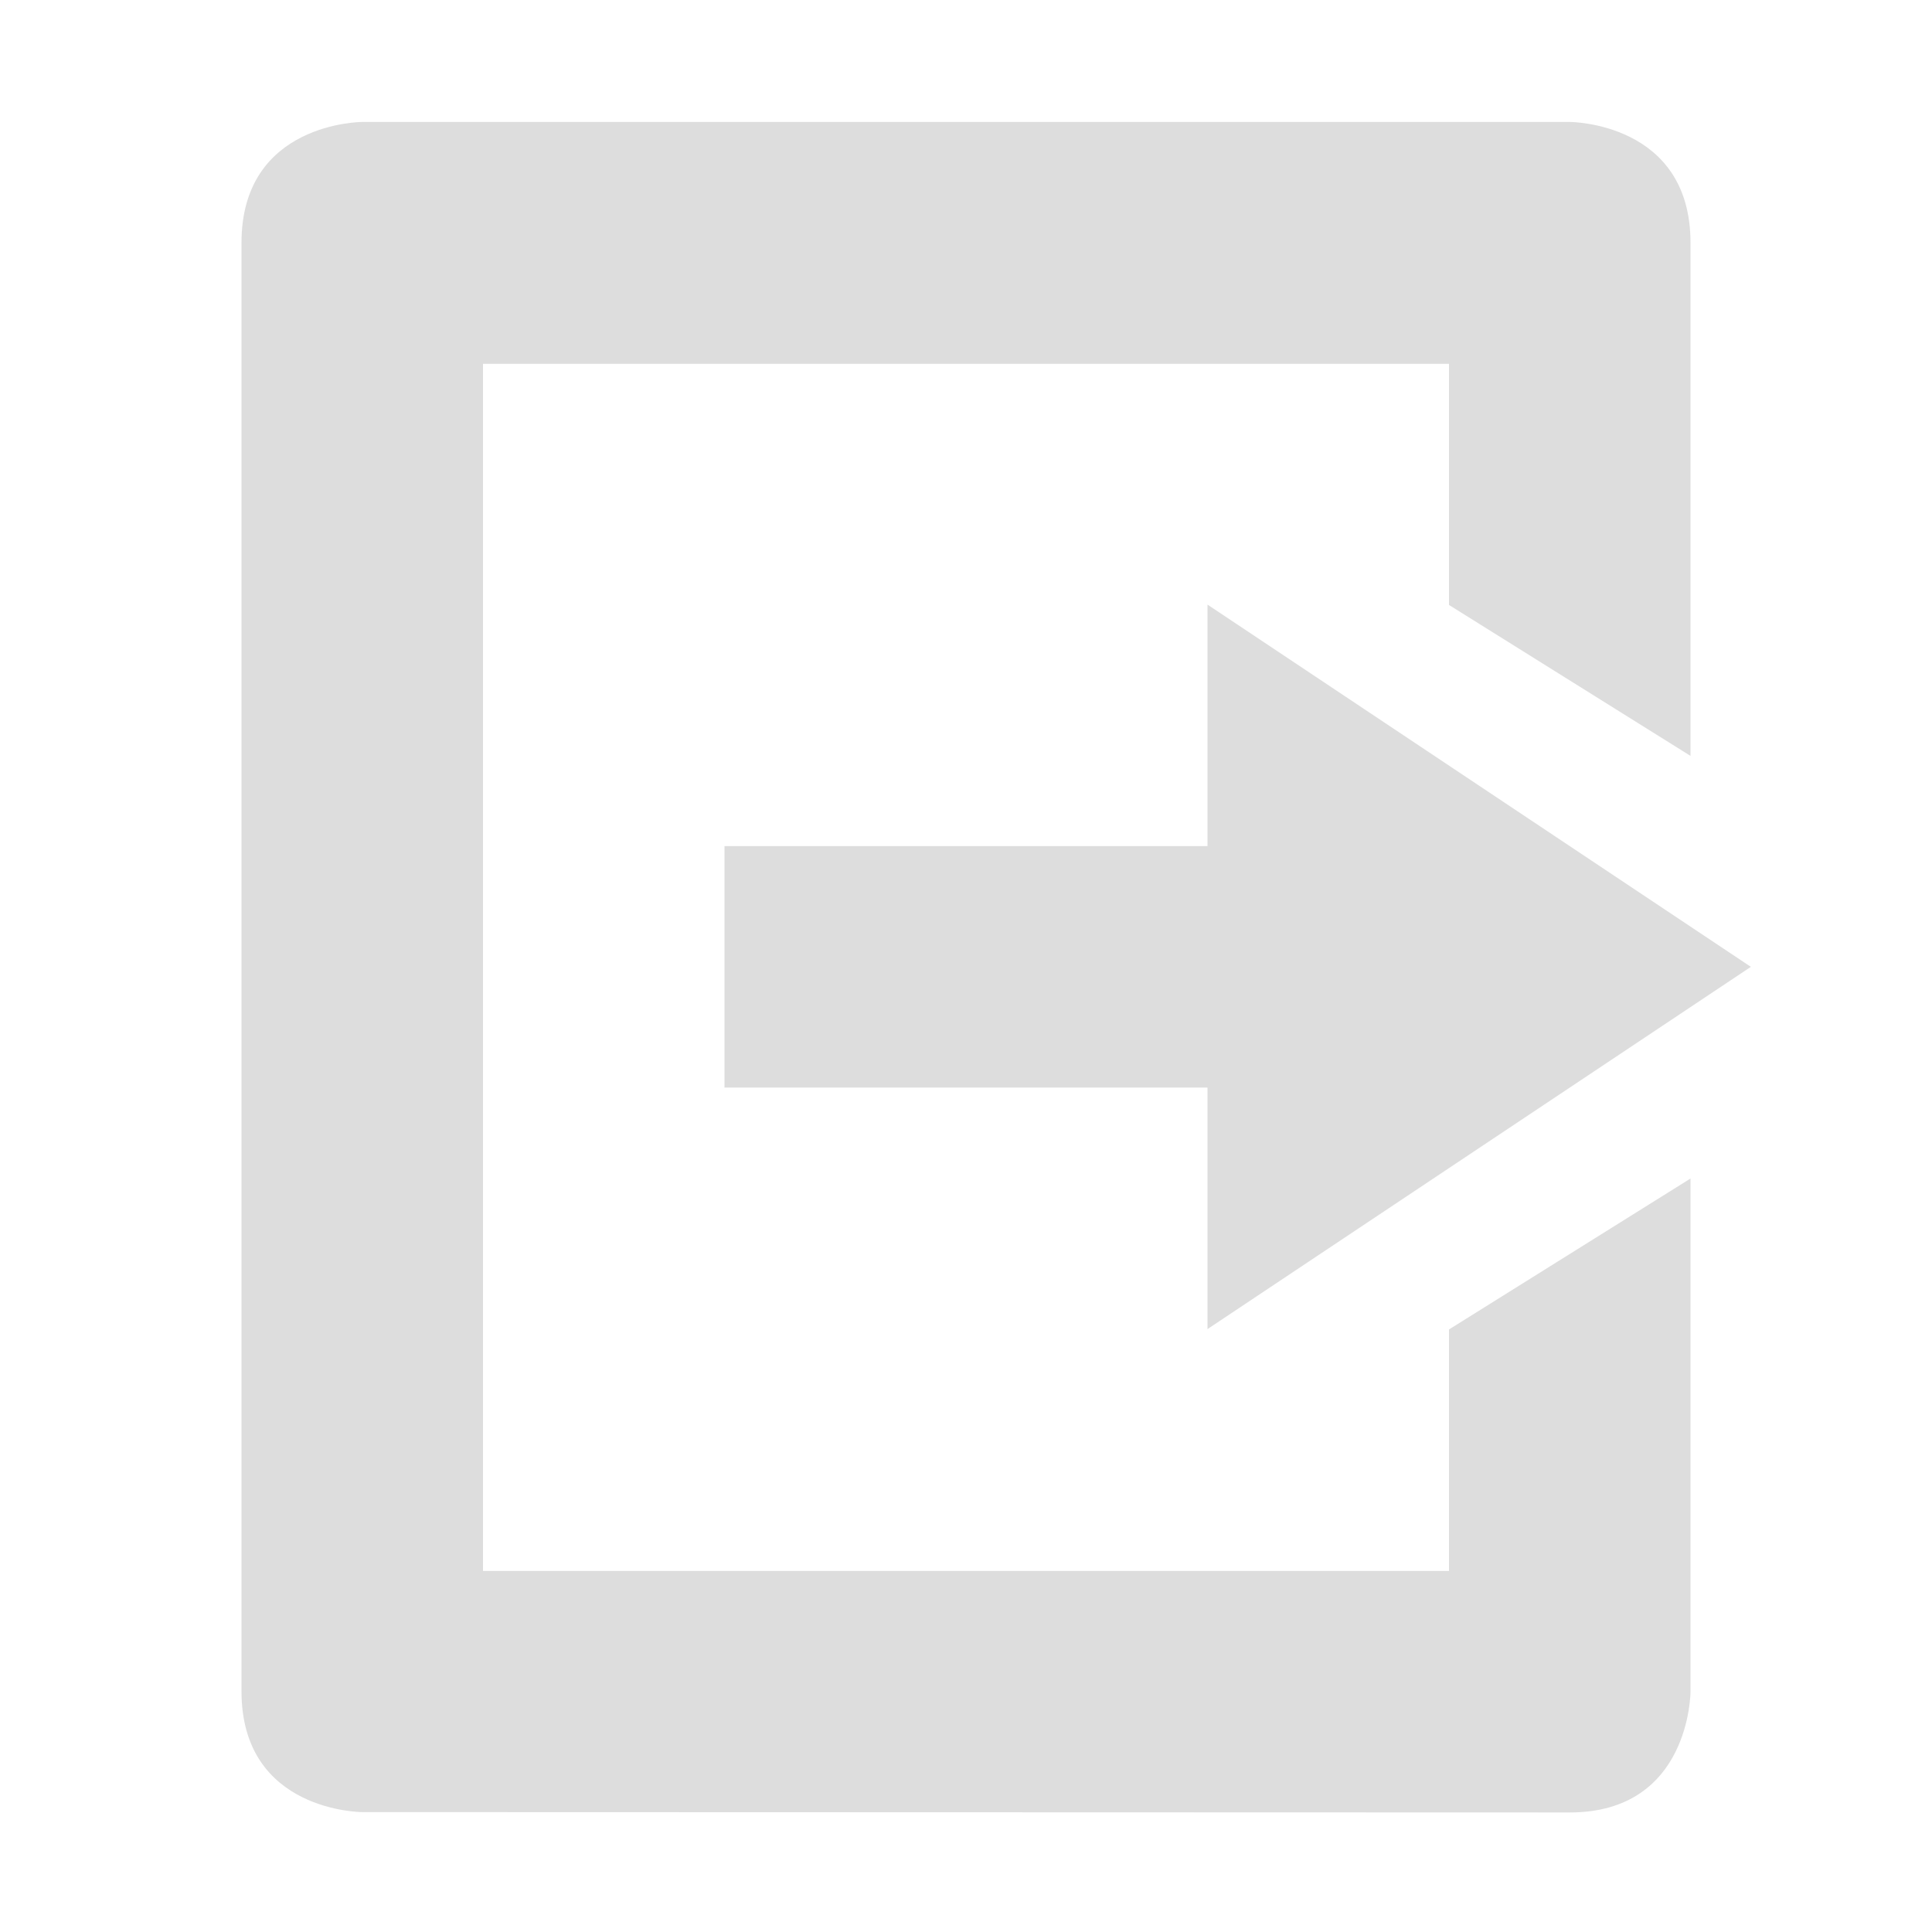 <?xml version="1.0" encoding="UTF-8" standalone="no"?>
<!-- Created with Inkscape (http://www.inkscape.org/) -->
<svg id="svg7384" xmlns:rdf="http://www.w3.org/1999/02/22-rdf-syntax-ns#" style="enable-background:new" xmlns="http://www.w3.org/2000/svg" xmlns:osb="http://www.openswatchbook.org/uri/2009/osb" height="16" width="16" version="1.1" xmlns:cc="http://creativecommons.org/ns#" xmlns:dc="http://purl.org/dc/elements/1.1/">
 <title id="title8473">Paper Symbolic Icon Theme</title>
 <defs id="defs7386">
  <filter id="filter7554" color-interpolation-filters="sRGB">
   <feBlend id="feBlend7556" in2="BackgroundImage" mode="darken"/>
  </filter>
 </defs>
 <g id="layer12" transform="translate(-566 19.01)">
  <g id="g4958" transform="matrix(1 0 0 -1 566 -3.003)">
   <path id="path4960" style="color:#dddddd;enable-background:accumulate;fill:#dddddd" d="m203 478s-1 0-1 1v3l-0 8.997c0 1 1 1 1 1h10s1 0 1-1v-4.25l-2 1.25-0 1.997h-8l0-9.997h8v2l2 1.25v-4.25s0-1-1-1z" transform="translate(-200,-477)"/>
  </g>
  <path id="path4964" style="fill:#dddddd" d="m576-8.003v-2h-4v-2h4v-2l4.5 3z"/>
 </g>
</svg>
